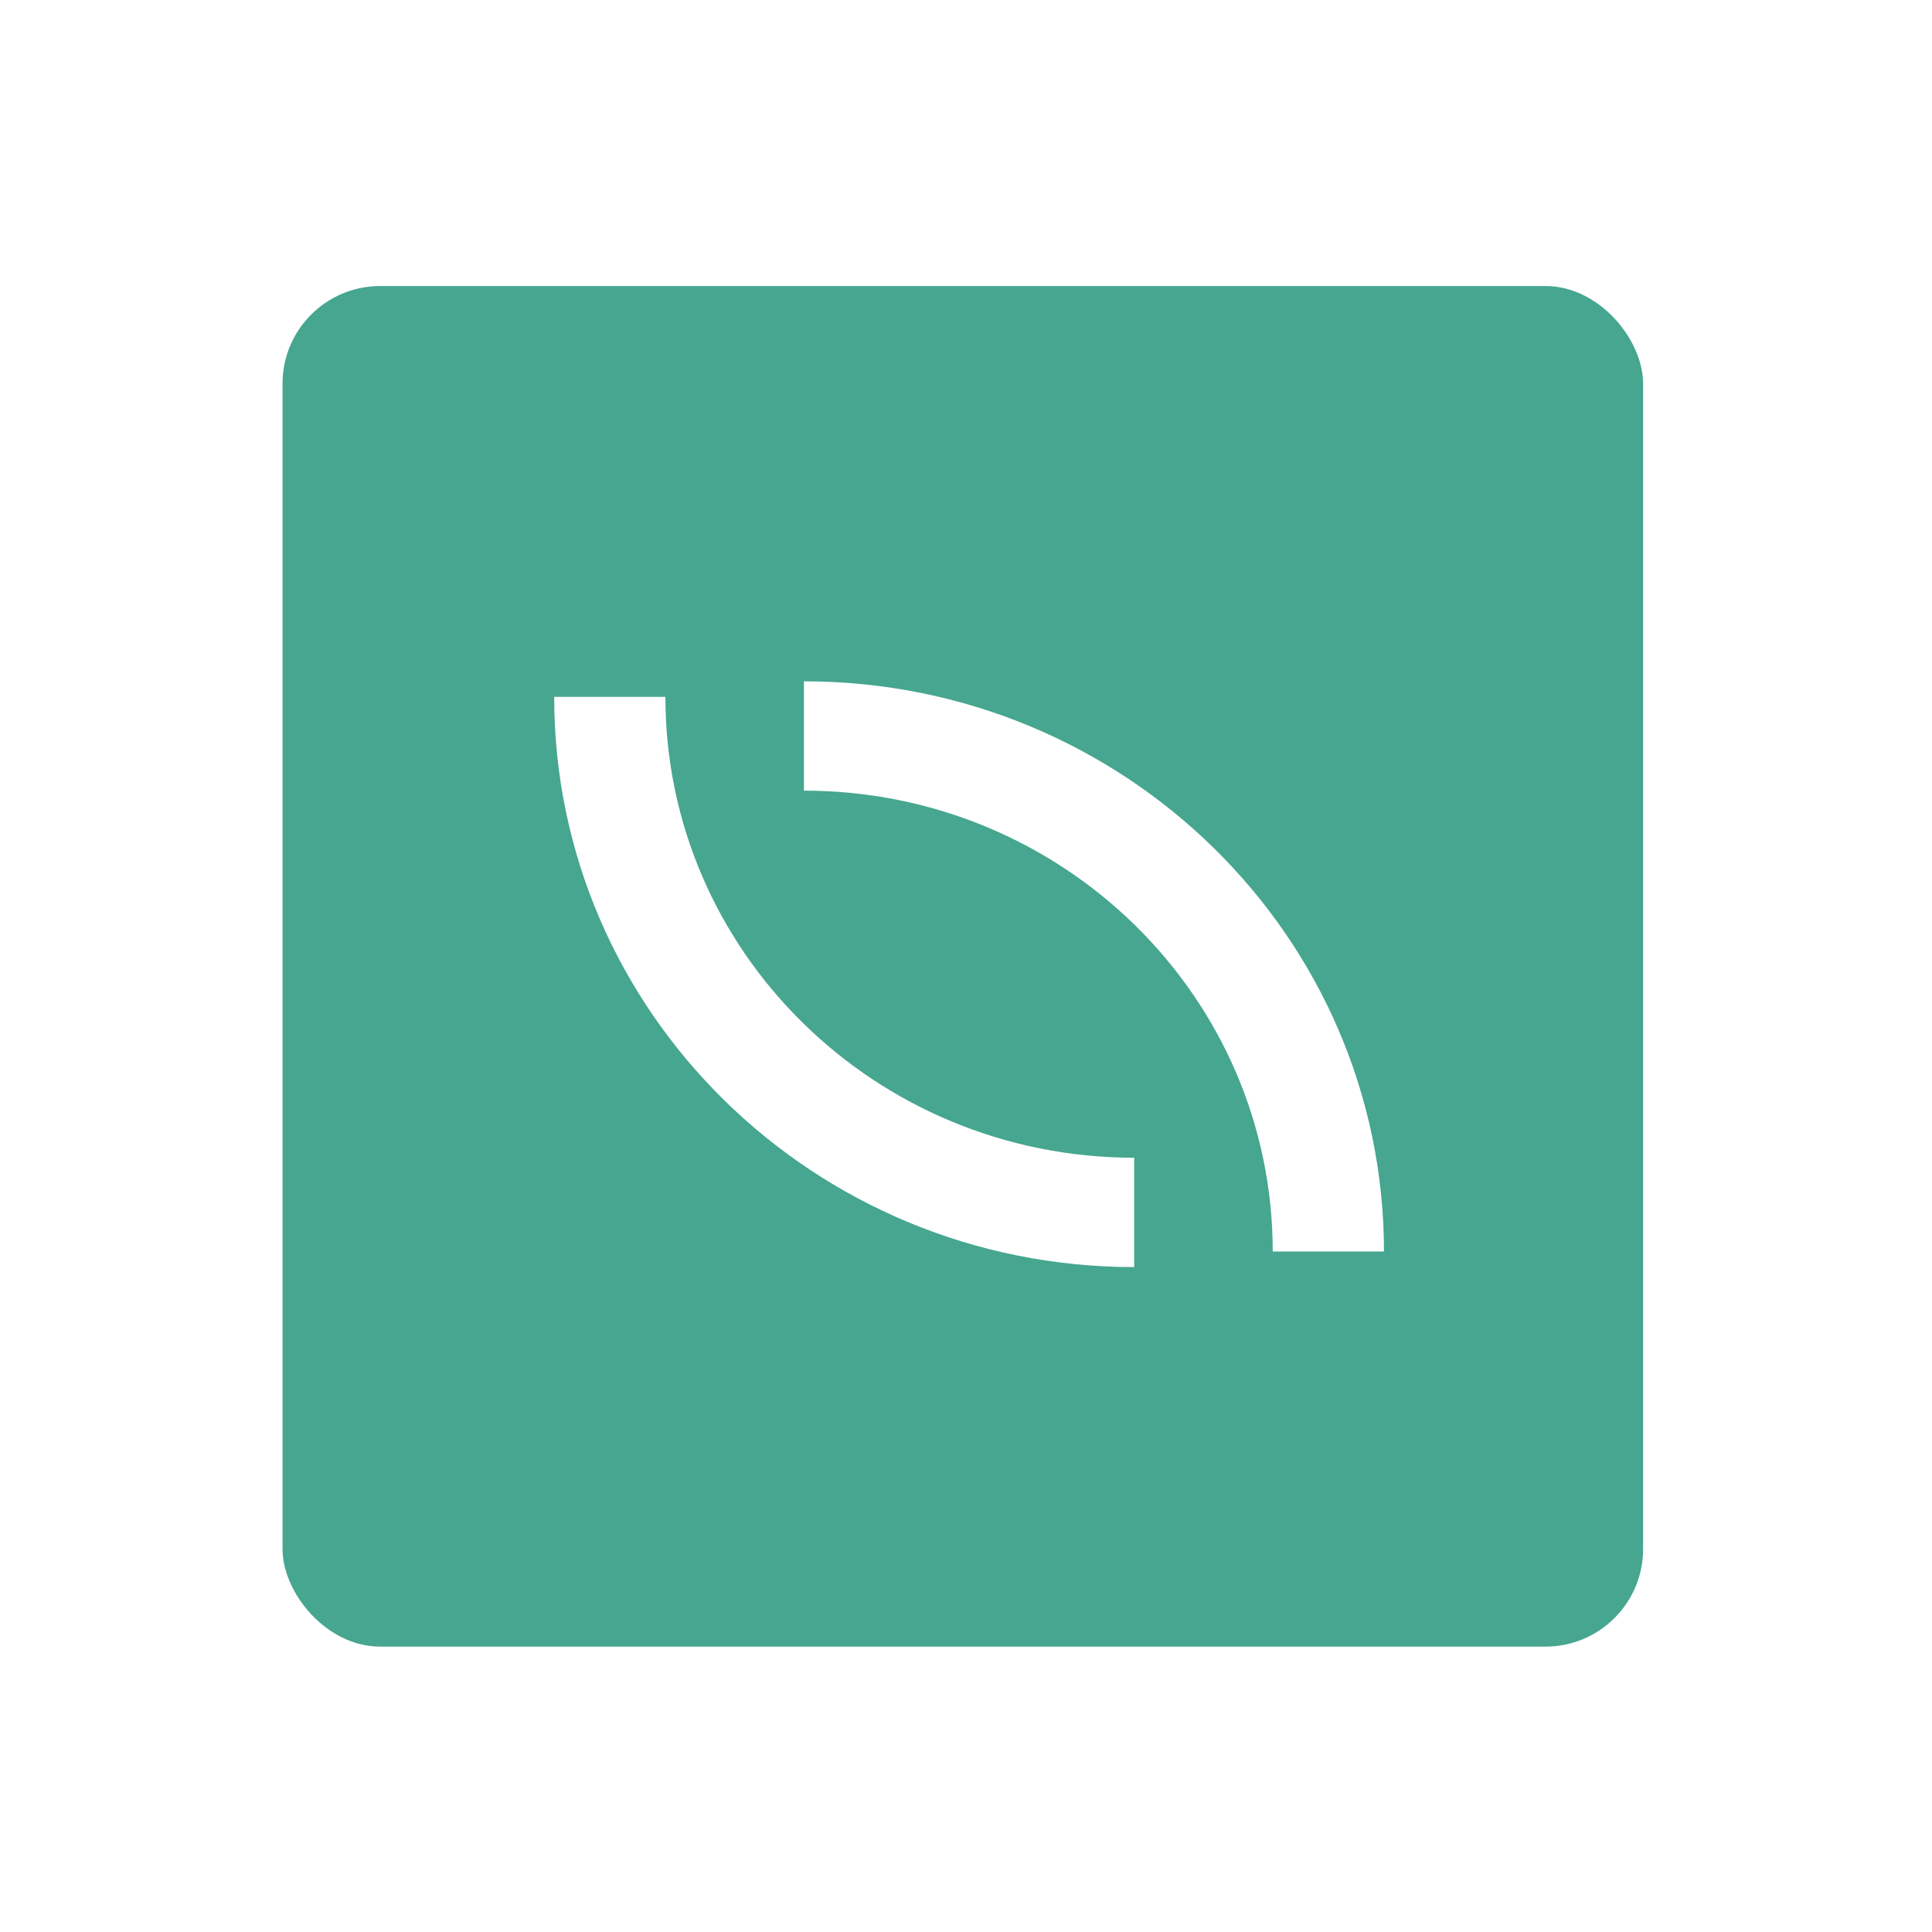 <svg width="71" height="71" viewBox="0 0 71 71" fill="none" xmlns="http://www.w3.org/2000/svg">
<g filter="url(#filter0_d_19052_200539)">
<rect x="10.383" y="10.512" width="50" height="50" rx="3.586" fill="#46A690"/>
</g>
<path d="M24.453 25.61H20.366C20.366 37.182 29.908 46.565 41.681 46.565V42.546C32.166 42.546 24.453 34.964 24.453 25.61Z" fill="white"/>
<path d="M46.772 45.992L50.86 45.992C50.86 34.42 41.317 25.038 29.544 25.038L29.544 29.056C39.059 29.056 46.772 36.638 46.772 45.992Z" fill="white"/>
<defs>
<filter id="filter0_d_19052_200539" x="0.137" y="0.266" width="70.492" height="70.492" filterUnits="userSpaceOnUse" color-interpolation-filters="sRGB">
<feFlood flood-opacity="0" result="BackgroundImageFix"/>
<feColorMatrix in="SourceAlpha" type="matrix" values="0 0 0 0 0 0 0 0 0 0 0 0 0 0 0 0 0 0 127 0" result="hardAlpha"/>
<feOffset/>
<feGaussianBlur stdDeviation="5.123"/>
<feComposite in2="hardAlpha" operator="out"/>
<feColorMatrix type="matrix" values="0 0 0 0 0 0 0 0 0 0 0 0 0 0 0 0 0 0 0.1 0"/>
<feBlend mode="normal" in2="BackgroundImageFix" result="effect1_dropShadow_19052_200539"/>
<feBlend mode="normal" in="SourceGraphic" in2="effect1_dropShadow_19052_200539" result="shape"/>
</filter>
</defs>
</svg>
